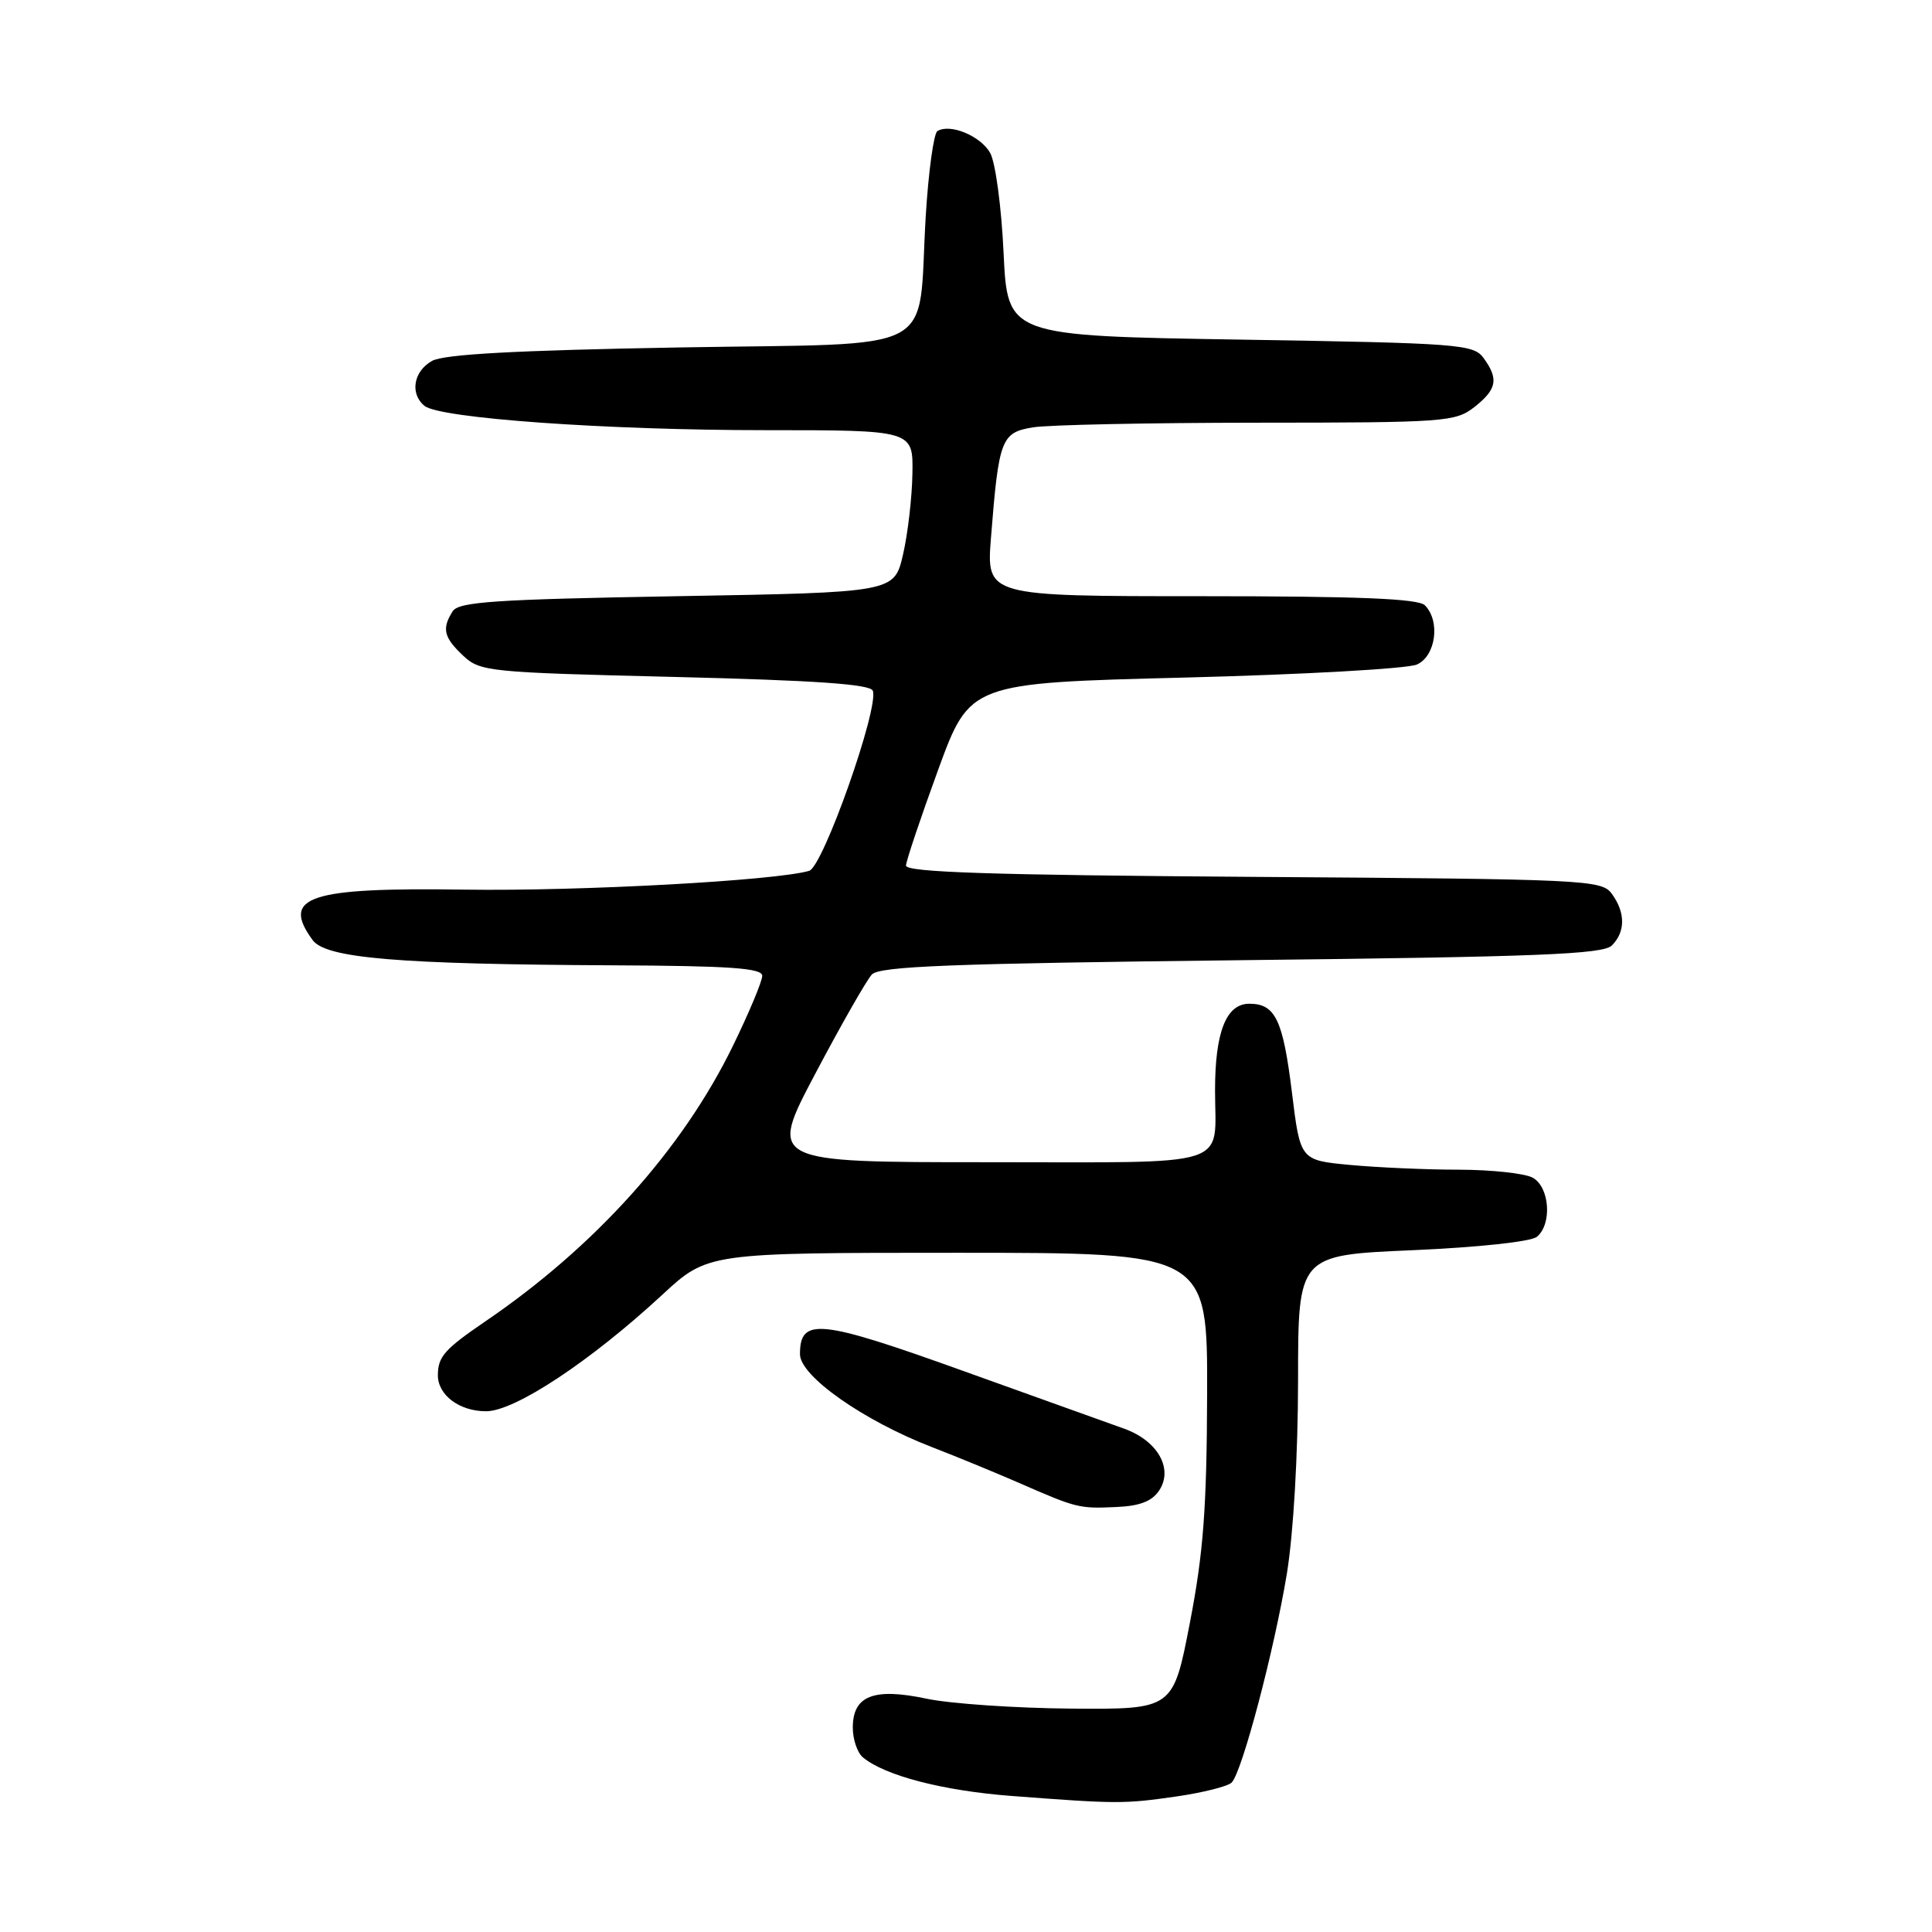 <?xml version="1.0" encoding="UTF-8" standalone="no"?>
<!DOCTYPE svg PUBLIC "-//W3C//DTD SVG 1.1//EN" "http://www.w3.org/Graphics/SVG/1.1/DTD/svg11.dtd" >
<svg xmlns="http://www.w3.org/2000/svg" xmlns:xlink="http://www.w3.org/1999/xlink" version="1.1" viewBox="0 0 256 256">
 <g >
 <path fill="currentColor"
d=" M 155.89 238.04 C 159.41 237.53 162.70 236.70 163.20 236.20 C 164.58 234.82 168.85 218.64 170.52 208.50 C 171.39 203.14 171.99 192.79 172.00 182.91 C 172.00 166.31 172.00 166.31 187.15 165.66 C 195.89 165.28 202.87 164.53 203.65 163.88 C 205.70 162.17 205.33 157.25 203.07 156.04 C 202.00 155.47 197.61 155.00 193.32 154.99 C 189.02 154.99 182.53 154.70 178.89 154.36 C 172.29 153.74 172.29 153.74 171.19 144.77 C 170.00 135.11 168.99 133.00 165.54 133.00 C 162.48 133.00 161.00 136.74 161.00 144.47 C 161.00 154.88 163.79 154.00 130.81 154.00 C 101.83 154.00 101.83 154.00 108.04 142.25 C 111.45 135.79 114.82 129.89 115.52 129.13 C 116.56 128.03 126.00 127.67 164.48 127.23 C 203.83 126.79 212.41 126.45 213.58 125.28 C 215.39 123.47 215.39 120.92 213.58 118.44 C 212.22 116.58 210.35 116.49 166.08 116.19 C 131.34 115.95 120.01 115.58 120.05 114.69 C 120.08 114.03 122.00 108.33 124.31 102.00 C 128.52 90.50 128.52 90.50 157.01 89.78 C 172.68 89.38 186.51 88.61 187.75 88.05 C 190.26 86.93 190.88 82.28 188.80 80.20 C 187.92 79.32 179.94 79.00 159.15 79.00 C 130.70 79.00 130.70 79.00 131.31 71.25 C 132.34 58.18 132.67 57.32 136.85 56.63 C 138.86 56.29 152.25 56.02 166.62 56.01 C 191.51 56.00 192.85 55.90 195.37 53.93 C 198.35 51.58 198.61 50.22 196.58 47.44 C 195.25 45.61 193.38 45.47 164.33 45.00 C 133.50 44.50 133.50 44.50 132.98 33.50 C 132.70 27.45 131.90 21.49 131.20 20.26 C 129.93 18.01 125.89 16.33 124.21 17.37 C 123.72 17.68 123.02 22.78 122.66 28.71 C 121.55 47.33 125.17 45.42 89.93 46.04 C 68.38 46.42 58.84 46.94 57.25 47.82 C 54.79 49.19 54.28 52.17 56.25 53.78 C 58.27 55.43 80.32 57.00 101.42 57.00 C 121.00 57.00 121.00 57.00 120.90 62.75 C 120.85 65.91 120.29 70.75 119.65 73.50 C 118.49 78.50 118.49 78.50 89.71 79.00 C 65.59 79.42 60.77 79.74 59.98 81.00 C 58.52 83.30 58.80 84.46 61.36 86.87 C 63.63 89.00 64.69 89.10 89.45 89.70 C 108.01 90.15 115.31 90.66 115.65 91.52 C 116.51 93.76 109.06 114.85 107.22 115.39 C 102.79 116.69 76.79 118.11 61.50 117.88 C 40.89 117.58 37.21 118.80 41.42 124.56 C 43.18 126.97 52.66 127.77 81.25 127.91 C 96.76 127.98 101.00 128.28 101.00 129.30 C 101.00 130.02 99.26 134.18 97.13 138.55 C 90.43 152.31 78.83 165.21 64.28 175.11 C 58.93 178.76 58.04 179.76 58.02 182.18 C 57.99 184.84 60.86 187.00 64.41 187.00 C 68.22 187.00 78.25 180.36 87.76 171.56 C 93.77 166.00 93.77 166.00 126.88 166.00 C 160.00 166.00 160.00 166.00 159.95 184.75 C 159.90 199.83 159.46 205.75 157.67 215.00 C 155.45 226.50 155.45 226.50 141.98 226.40 C 134.56 226.34 125.93 225.75 122.80 225.09 C 115.78 223.60 113.00 224.68 113.00 228.91 C 113.00 230.48 113.60 232.25 114.34 232.86 C 117.24 235.28 124.95 237.28 134.00 237.97 C 148.04 239.04 148.93 239.04 155.89 238.04 Z  M 153.60 197.49 C 155.50 194.62 153.40 190.91 148.99 189.32 C 147.07 188.63 137.41 185.17 127.53 181.62 C 108.55 174.80 106.00 174.54 106.00 179.44 C 106.00 182.33 114.38 188.23 123.49 191.75 C 126.80 193.03 131.97 195.16 135.00 196.48 C 142.68 199.84 142.98 199.91 147.88 199.69 C 151.03 199.56 152.65 198.93 153.60 197.49 Z "/>
</g>
</svg>